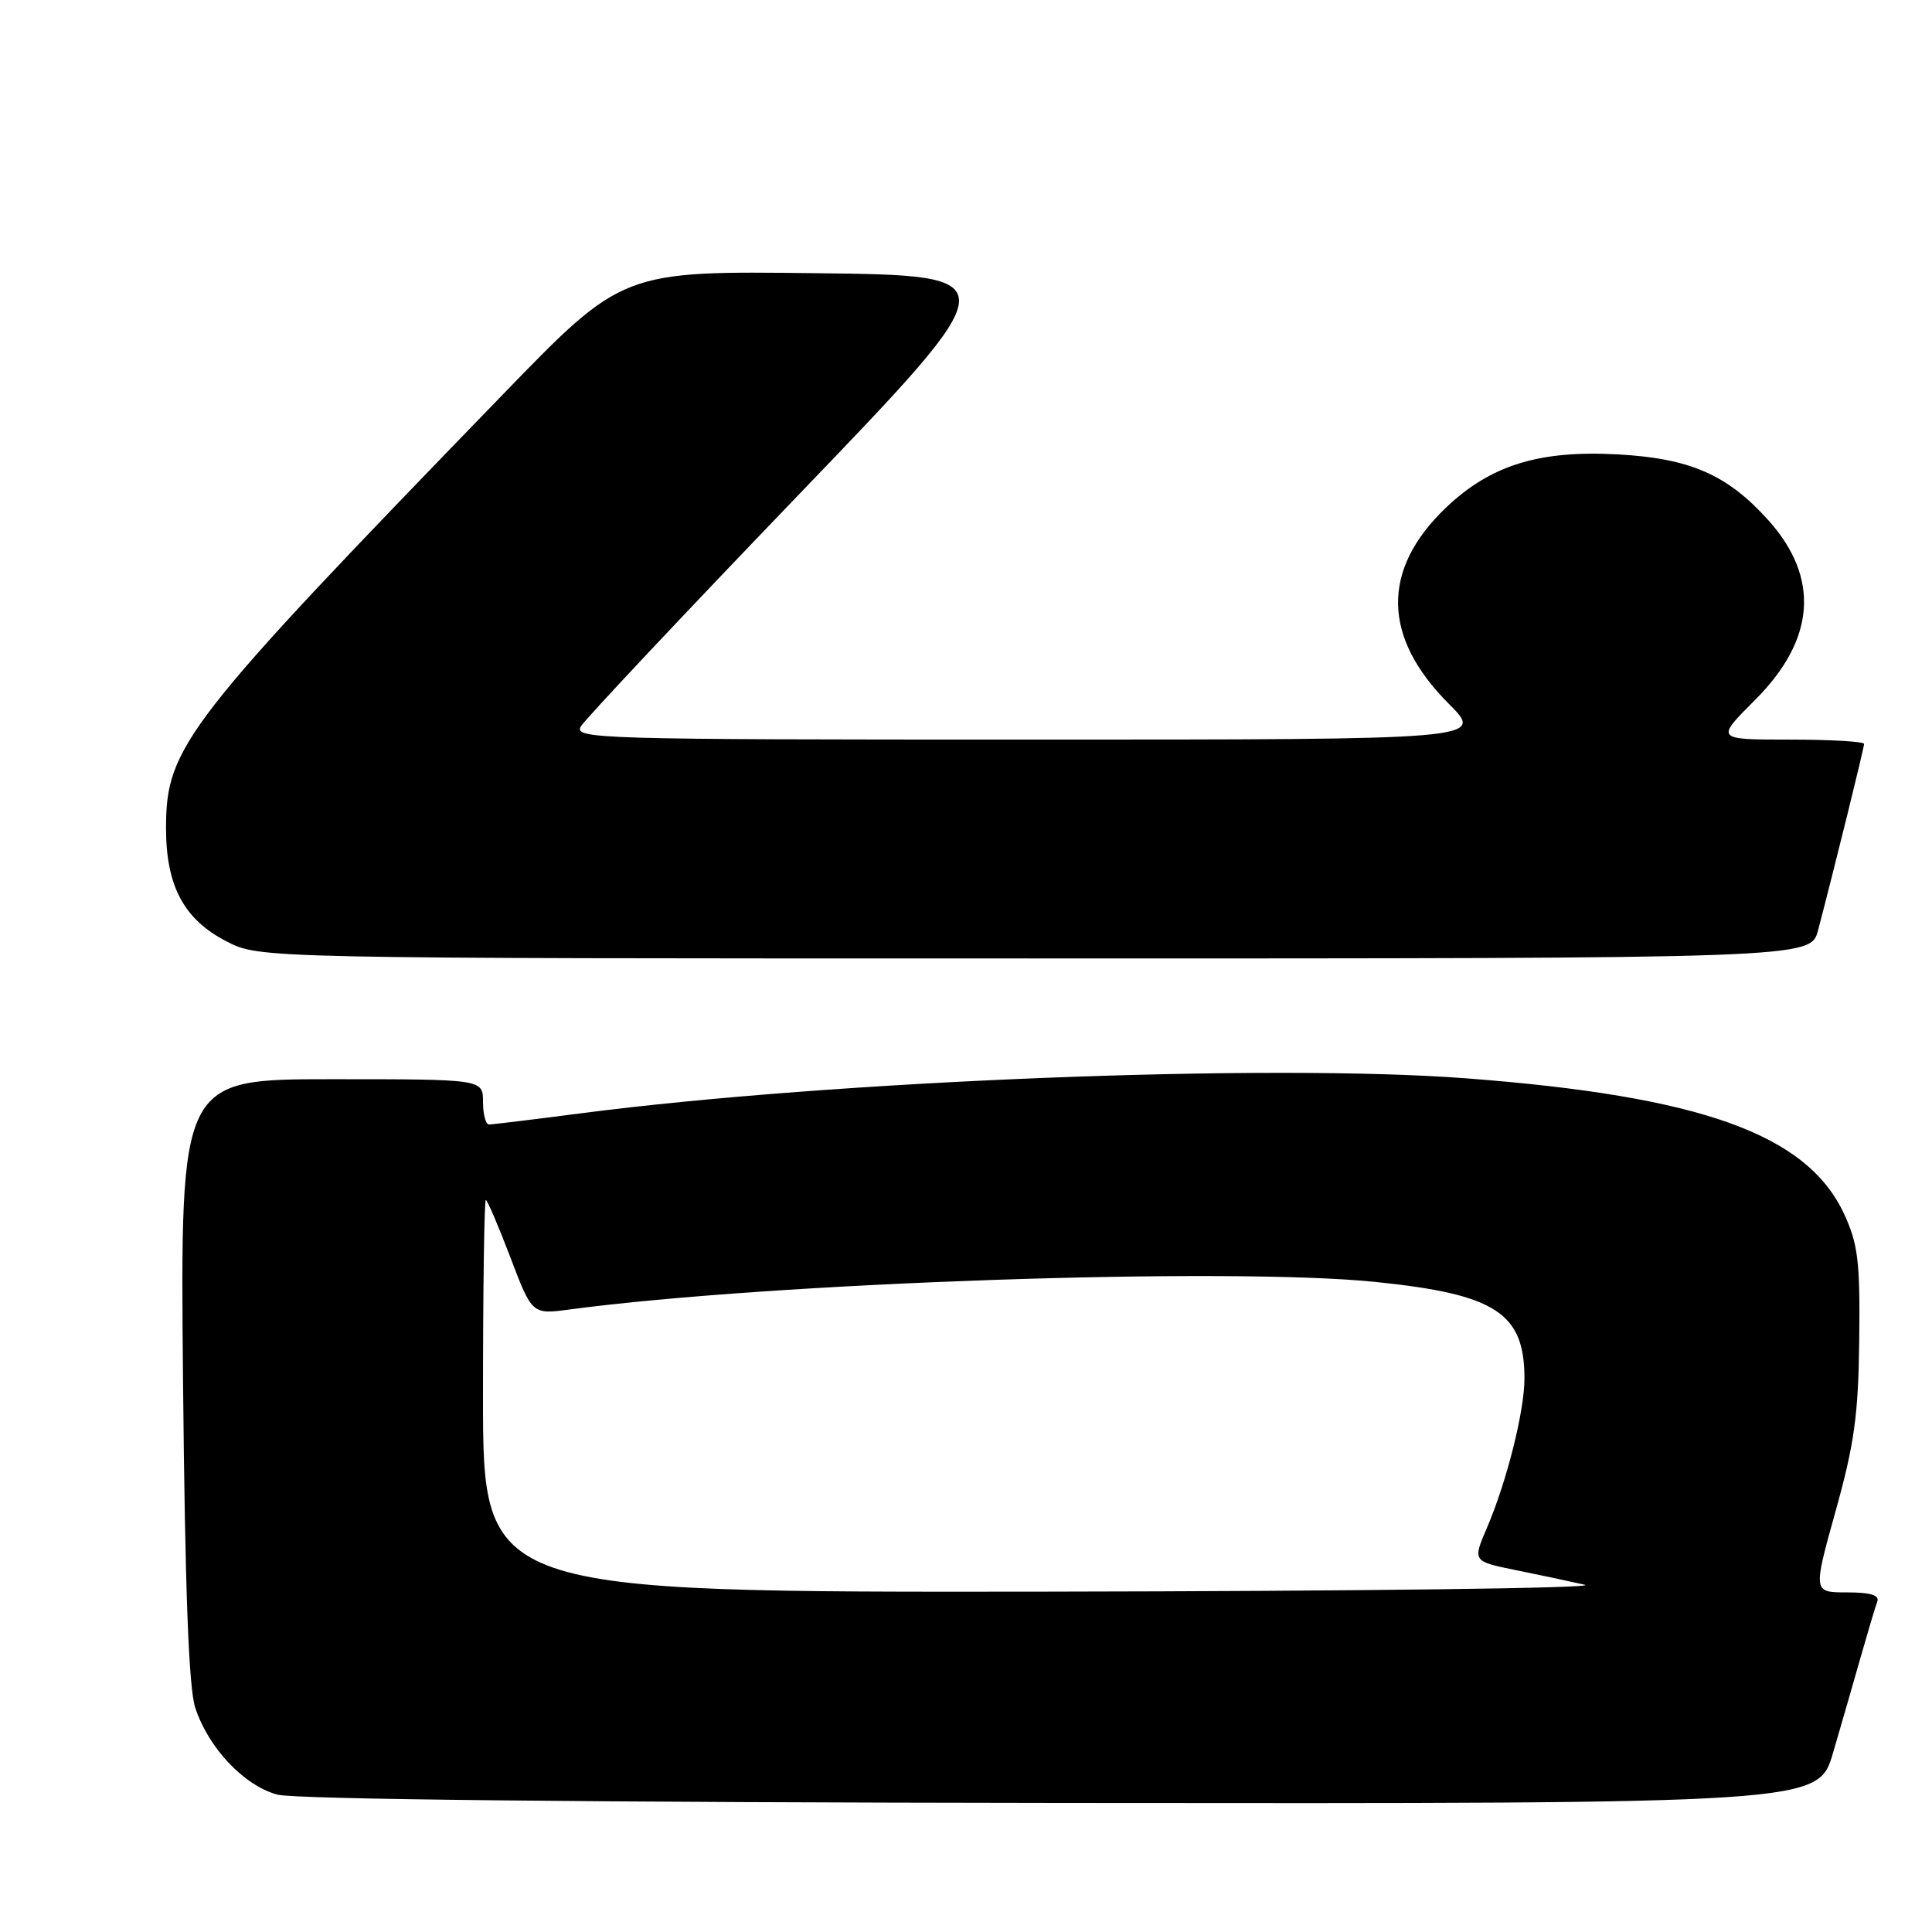 <?xml version="1.0" encoding="UTF-8" standalone="no"?>
<!DOCTYPE svg PUBLIC "-//W3C//DTD SVG 1.1//EN" "http://www.w3.org/Graphics/SVG/1.1/DTD/svg11.dtd" >
<svg xmlns="http://www.w3.org/2000/svg" xmlns:xlink="http://www.w3.org/1999/xlink" version="1.1" viewBox="0 0 256 256">
 <g >
 <path fill="currentColor"
d=" M 242.89 232.25 C 243.98 228.54 245.63 222.80 246.57 219.50 C 247.51 216.20 248.48 212.94 248.74 212.25 C 249.08 211.37 247.90 211.00 244.72 211.00 C 240.23 211.00 240.23 211.00 243.22 200.25 C 245.72 191.30 246.24 187.49 246.36 177.50 C 246.48 167.17 246.20 164.86 244.37 160.89 C 239.47 150.30 225.50 145.27 194.35 142.89 C 168.23 140.89 110.49 143.17 77.04 147.51 C 70.74 148.33 65.23 149.00 64.79 149.00 C 64.36 149.00 64.00 147.65 64.00 146.00 C 64.00 143.00 64.00 143.00 43.94 143.00 C 23.88 143.00 23.88 143.00 24.25 182.75 C 24.52 210.75 25.00 223.62 25.87 226.28 C 27.62 231.62 32.36 236.63 36.77 237.80 C 39.10 238.42 78.02 238.83 140.71 238.90 C 240.92 239.00 240.92 239.00 242.89 232.25 Z  M 240.91 123.25 C 243.13 114.77 247.00 99.10 247.00 98.57 C 247.00 98.26 242.57 98.00 237.15 98.00 C 227.30 98.00 227.30 98.00 232.56 92.74 C 240.59 84.72 241.17 76.52 234.26 68.87 C 228.85 62.88 223.91 60.73 214.37 60.21 C 203.90 59.63 197.43 61.66 191.50 67.36 C 183.01 75.54 183.17 84.45 191.97 93.25 C 196.71 98.00 196.71 98.00 136.32 98.00 C 79.08 98.00 75.98 97.91 76.97 96.25 C 77.54 95.29 90.55 81.45 105.88 65.50 C 133.75 36.50 133.75 36.50 108.13 36.20 C 82.50 35.89 82.50 35.89 66.70 52.20 C 24.38 95.87 22.00 98.94 22.00 109.75 C 22.00 117.41 24.38 121.85 30.04 124.75 C 34.42 127.00 34.42 127.00 137.17 127.00 C 239.92 127.00 239.92 127.00 240.91 123.25 Z  M 64.00 185.00 C 64.00 170.70 64.17 159.00 64.37 159.00 C 64.57 159.00 66.03 162.42 67.62 166.59 C 70.50 174.18 70.50 174.18 75.50 173.51 C 102.33 169.93 162.86 167.86 182.33 169.87 C 198.19 171.50 202.00 173.98 202.00 182.65 C 202.00 186.97 199.66 196.29 197.05 202.39 C 195.12 206.88 195.12 206.88 200.81 208.04 C 203.94 208.67 208.07 209.55 210.00 209.99 C 211.93 210.44 179.86 210.84 138.75 210.90 C 64.00 211.00 64.00 211.00 64.00 185.00 Z "/>
</g>
</svg>